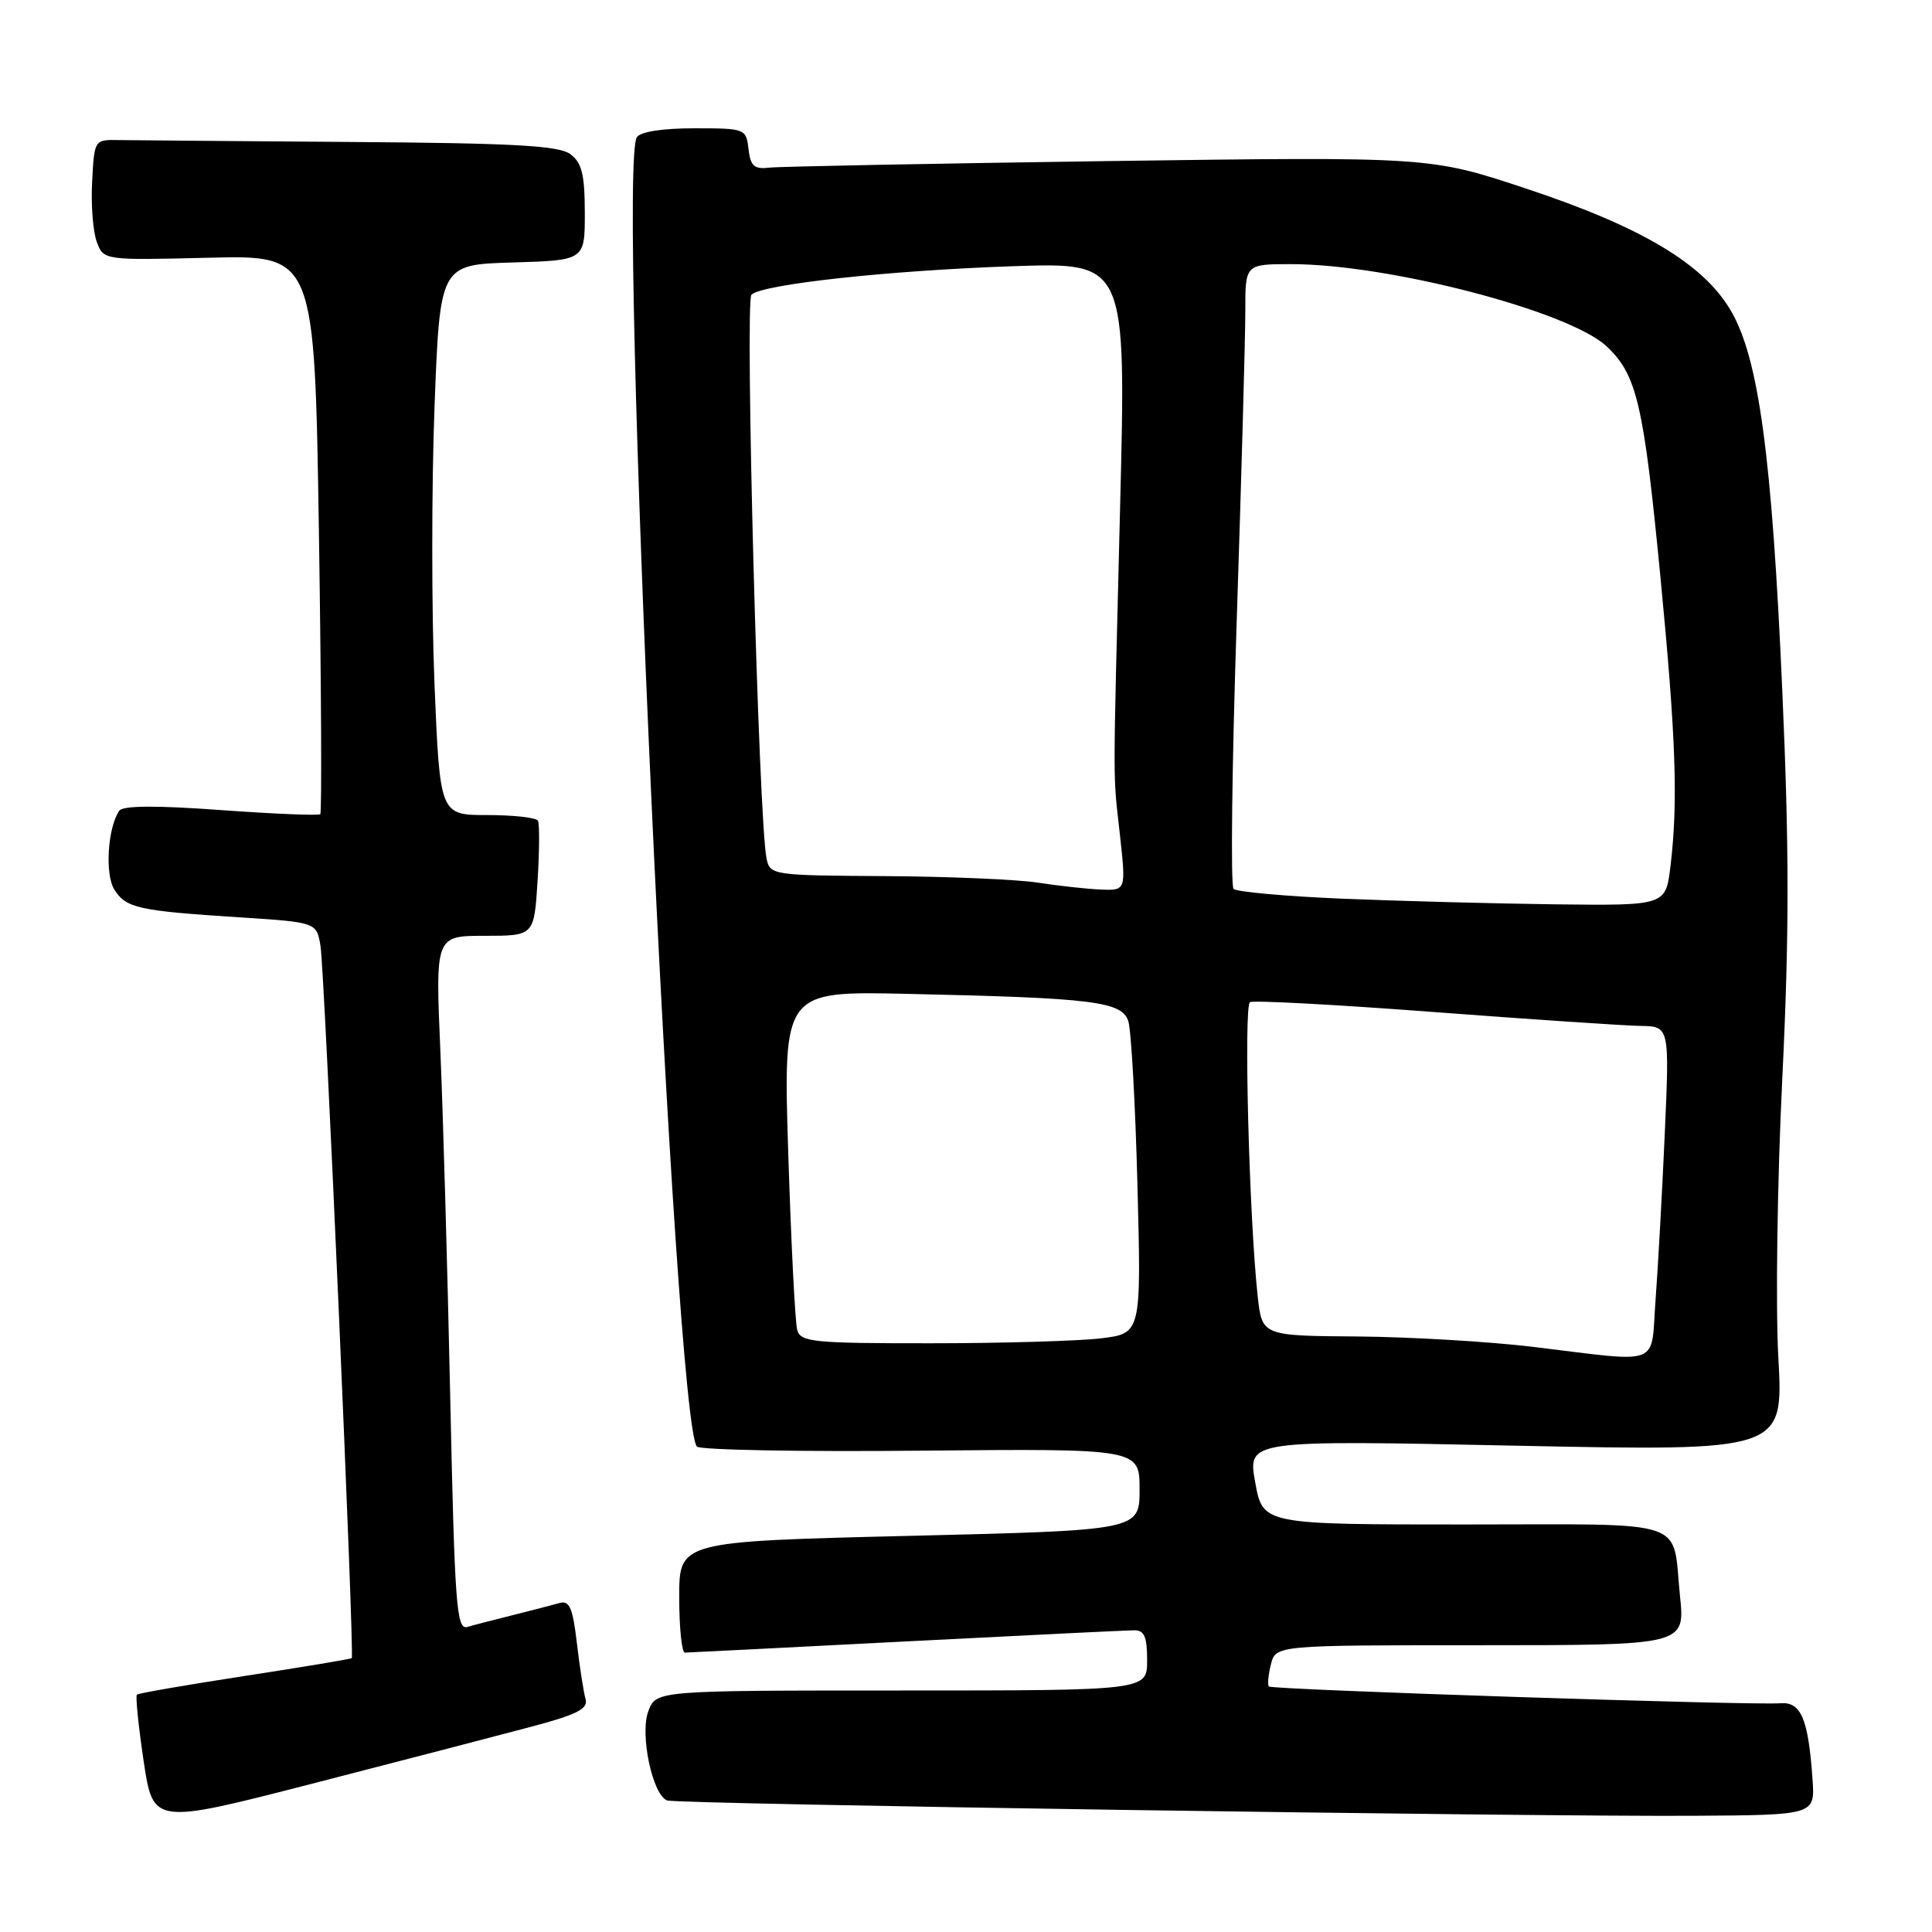 <?xml version="1.0" encoding="UTF-8" standalone="no"?>
<!DOCTYPE svg PUBLIC "-//W3C//DTD SVG 1.1//EN" "http://www.w3.org/Graphics/SVG/1.1/DTD/svg11.dtd" >
<svg xmlns="http://www.w3.org/2000/svg" xmlns:xlink="http://www.w3.org/1999/xlink" version="1.1" viewBox="0 0 256 256">
 <g >
 <path fill="currentColor"
d=" M 70.28 228.83 C 76.48 227.19 77.96 226.43 77.59 225.13 C 77.33 224.23 76.81 220.90 76.44 217.72 C 75.89 213.03 75.46 212.03 74.13 212.41 C 73.23 212.67 70.47 213.38 68.00 214.00 C 65.53 214.62 62.78 215.32 61.91 215.58 C 60.49 215.98 60.25 212.71 59.66 185.27 C 59.30 168.34 58.71 147.64 58.35 139.25 C 57.69 124.00 57.69 124.00 64.23 124.00 C 70.77 124.00 70.77 124.00 71.23 116.75 C 71.48 112.76 71.50 109.16 71.28 108.75 C 71.06 108.34 68.05 108.00 64.58 108.00 C 58.29 108.00 58.29 108.00 57.57 90.56 C 57.18 80.97 57.18 64.56 57.57 54.09 C 58.29 35.07 58.29 35.07 67.89 34.78 C 77.50 34.50 77.50 34.50 77.49 28.16 C 77.48 23.06 77.09 21.54 75.55 20.41 C 74.01 19.29 67.99 18.96 46.31 18.81 C 31.29 18.70 17.54 18.59 15.75 18.56 C 12.50 18.50 12.50 18.50 12.21 24.04 C 12.04 27.09 12.32 30.69 12.82 32.04 C 13.73 34.49 13.73 34.49 27.71 34.15 C 41.69 33.81 41.69 33.81 42.26 70.65 C 42.57 90.92 42.65 107.67 42.44 107.88 C 42.24 108.09 36.32 107.85 29.28 107.34 C 20.66 106.71 16.27 106.74 15.80 107.43 C 14.27 109.67 13.88 115.84 15.15 117.87 C 16.69 120.33 18.32 120.69 31.72 121.55 C 41.95 122.21 41.95 122.21 42.47 125.36 C 43.01 128.57 46.99 219.33 46.61 219.71 C 46.50 219.83 40.13 220.89 32.45 222.07 C 24.78 223.25 18.34 224.36 18.14 224.55 C 17.94 224.74 18.34 228.69 19.03 233.33 C 20.29 241.77 20.29 241.77 41.39 236.34 C 53.00 233.35 66.00 229.97 70.28 228.83 Z  M 240.17 235.77 C 239.61 227.75 238.65 225.47 235.91 225.69 C 232.22 225.99 168.57 223.90 168.14 223.47 C 167.93 223.26 168.05 221.95 168.40 220.55 C 169.04 218.00 169.04 218.00 196.16 218.00 C 223.28 218.00 223.28 218.00 222.61 211.51 C 221.54 201.06 224.35 202.00 194.06 202.00 C 167.33 202.00 167.33 202.00 166.32 196.41 C 165.31 190.82 165.31 190.82 200.82 191.56 C 236.32 192.29 236.32 192.29 235.64 179.89 C 235.26 173.08 235.50 156.45 236.16 142.96 C 237.09 123.89 237.09 112.39 236.16 91.46 C 234.79 60.40 233.04 47.48 229.35 41.17 C 225.74 34.98 217.53 30.07 202.31 25.02 C 189.51 20.76 189.51 20.76 147.01 21.34 C 123.63 21.67 103.38 22.06 102.00 22.21 C 99.93 22.45 99.45 22.03 99.18 19.75 C 98.87 17.05 98.75 17.00 91.99 17.00 C 87.75 17.00 84.84 17.46 84.38 18.19 C 81.78 22.41 89.42 188.77 92.35 191.68 C 92.81 192.13 106.19 192.38 122.09 192.22 C 151.00 191.95 151.00 191.95 151.00 197.36 C 151.00 202.77 151.00 202.77 120.50 203.51 C 90.00 204.25 90.00 204.25 90.00 211.62 C 90.00 215.68 90.34 218.99 90.75 218.98 C 91.16 218.97 104.32 218.31 120.00 217.50 C 135.68 216.69 149.29 216.03 150.25 216.02 C 151.63 216.00 152.00 216.85 152.00 220.00 C 152.00 224.00 152.00 224.00 119.48 224.00 C 86.95 224.00 86.95 224.00 85.91 226.73 C 84.75 229.78 86.46 237.88 88.41 238.57 C 89.76 239.06 202.54 240.74 224.50 240.60 C 240.50 240.50 240.50 240.50 240.17 235.77 Z  M 203.00 178.45 C 197.22 177.76 186.81 177.15 179.87 177.09 C 167.23 177.00 167.23 177.00 166.65 171.75 C 165.52 161.44 164.78 133.25 165.63 132.79 C 166.11 132.53 177.07 133.12 190.00 134.10 C 202.93 135.08 215.24 135.90 217.36 135.94 C 221.22 136.00 221.22 136.00 220.59 150.25 C 220.24 158.09 219.69 167.99 219.37 172.25 C 218.70 181.23 220.47 180.56 203.00 178.45 Z  M 105.64 176.25 C 105.36 175.29 104.83 164.79 104.45 152.92 C 103.77 131.33 103.77 131.33 120.13 131.69 C 144.92 132.23 148.66 132.70 149.51 135.32 C 149.89 136.52 150.44 146.32 150.72 157.10 C 151.23 176.69 151.23 176.69 145.86 177.34 C 142.91 177.69 132.77 177.99 123.32 177.99 C 107.81 178.00 106.09 177.83 105.64 176.25 Z  M 177.83 119.08 C 170.32 118.76 163.84 118.18 163.45 117.78 C 163.05 117.38 163.24 101.41 163.87 82.28 C 164.50 63.15 165.01 44.69 165.01 41.25 C 165.00 35.00 165.00 35.00 171.09 35.00 C 184.00 35.00 207.88 41.22 212.87 45.88 C 216.89 49.64 217.79 53.46 220.02 76.50 C 222.07 97.72 222.37 106.25 221.35 114.75 C 220.72 120.00 220.72 120.00 206.11 119.83 C 198.07 119.73 185.35 119.39 177.83 119.08 Z  M 137.50 116.95 C 134.75 116.53 125.65 116.14 117.27 116.09 C 102.31 116.00 102.03 115.96 101.57 113.75 C 100.52 108.70 98.68 39.92 99.57 39.05 C 101.00 37.66 117.86 35.83 134.36 35.27 C 149.23 34.78 149.23 34.78 148.42 67.14 C 147.45 106.11 147.45 101.95 148.41 110.75 C 149.20 118.00 149.20 118.00 145.85 117.87 C 144.01 117.79 140.25 117.38 137.50 116.95 Z "/>
</g>
</svg>